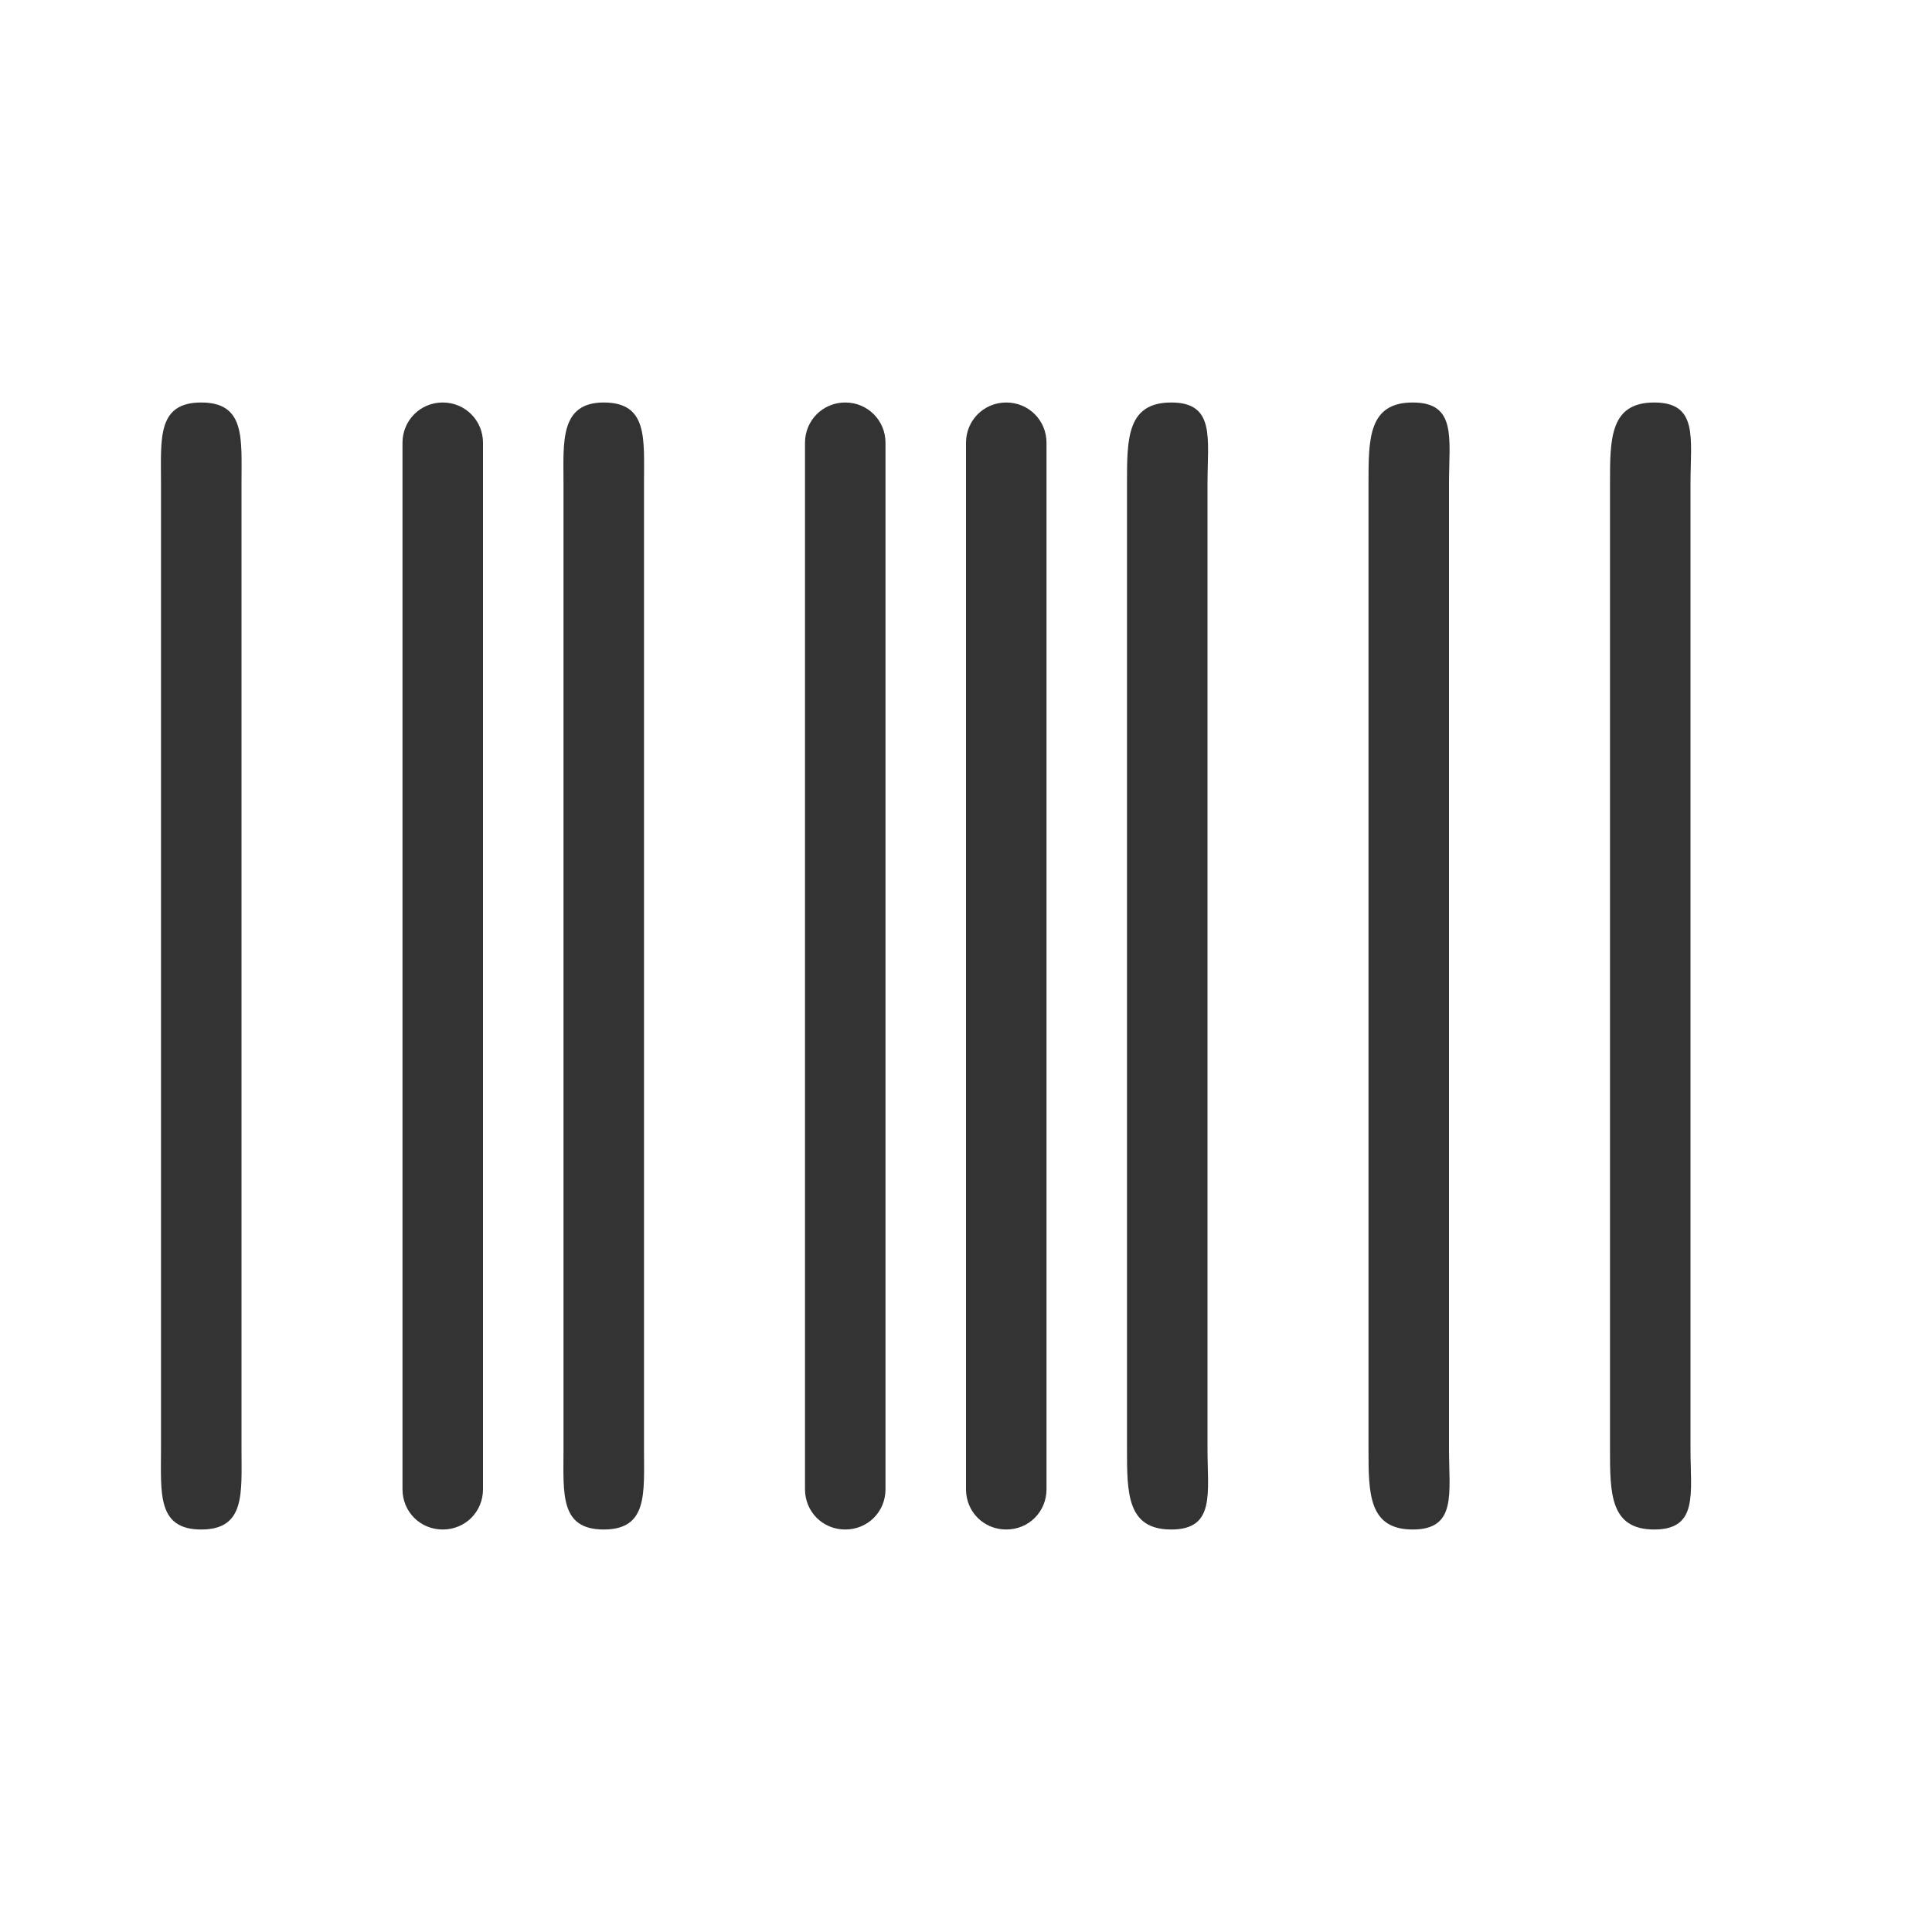 <svg width="24" height="24" viewBox="0 0 24 24" fill="none" xmlns="http://www.w3.org/2000/svg">
<path fill-rule="evenodd" clip-rule="evenodd" d="M13 18.5C13 18.78 12.78 19 12.5 19C12.22 19 12 18.78 12 18.5C12 16.32 12 7.678 12 5.5C12 5.224 12.22 5 12.5 5C12.78 5 13 5.223 13 5.499C13 7.675 13 16.33 13 18.5ZM6 18.5C6 18.78 5.78 19 5.5 19C5.22 19 5 18.78 5 18.5C5 16.32 5 7.678 5 5.5C5 5.224 5.22 5 5.5 5C5.78 5 6 5.224 6 5.5C6 7.678 6 16.32 6 18.5ZM11 18.5C11 18.78 10.78 19 10.5 19C10.22 19 10 18.78 10 18.5C10 16.32 10 7.678 10 5.5C10 5.224 10.22 5 10.5 5C10.78 5 11 5.224 11 5.5C11 7.678 11 16.32 11 18.5ZM15 18C15 18.55 15.1 19 14.55 19C14 19 14 18.55 14 18C14 15.423 14 8.577 14 6C14 5.448 14 5 14.55 5C15.1 5 15 5.448 15 6C15 8.577 15 15.423 15 18ZM18 18C18 18.55 18.1 19 17.55 19C17 19 17 18.55 17 18C17 15.423 17 8.577 17 6C17 5.448 17 5 17.55 5C18.1 5 18 5.448 18 6C18 8.577 18 15.423 18 18ZM8 18C8 18.55 8.05 19 7.5 19C6.95 19 7 18.55 7 18C7 15.423 7 8.577 7 6C7 5.499 6.95 5 7.5 5C8.05 5 8 5.448 8 6C8 8.577 8 15.423 8 18ZM21 18C21 18.55 21.1 19 20.55 19C20 19 20 18.55 20 18C20 15.423 20 8.577 20 6C20 5.448 20 5 20.55 5C21.1 5 21 5.448 21 6C21 8.577 21 15.423 21 18ZM3 18C3 18.55 3.05 19 2.5 19C1.95 19 2 18.55 2 18C2 15.423 2 8.577 2 6C2 5.448 1.95 5 2.5 5C3.05 5 3 5.448 3 6C3 8.577 3 15.423 3 18Z" fill="#333333"/>
</svg>
